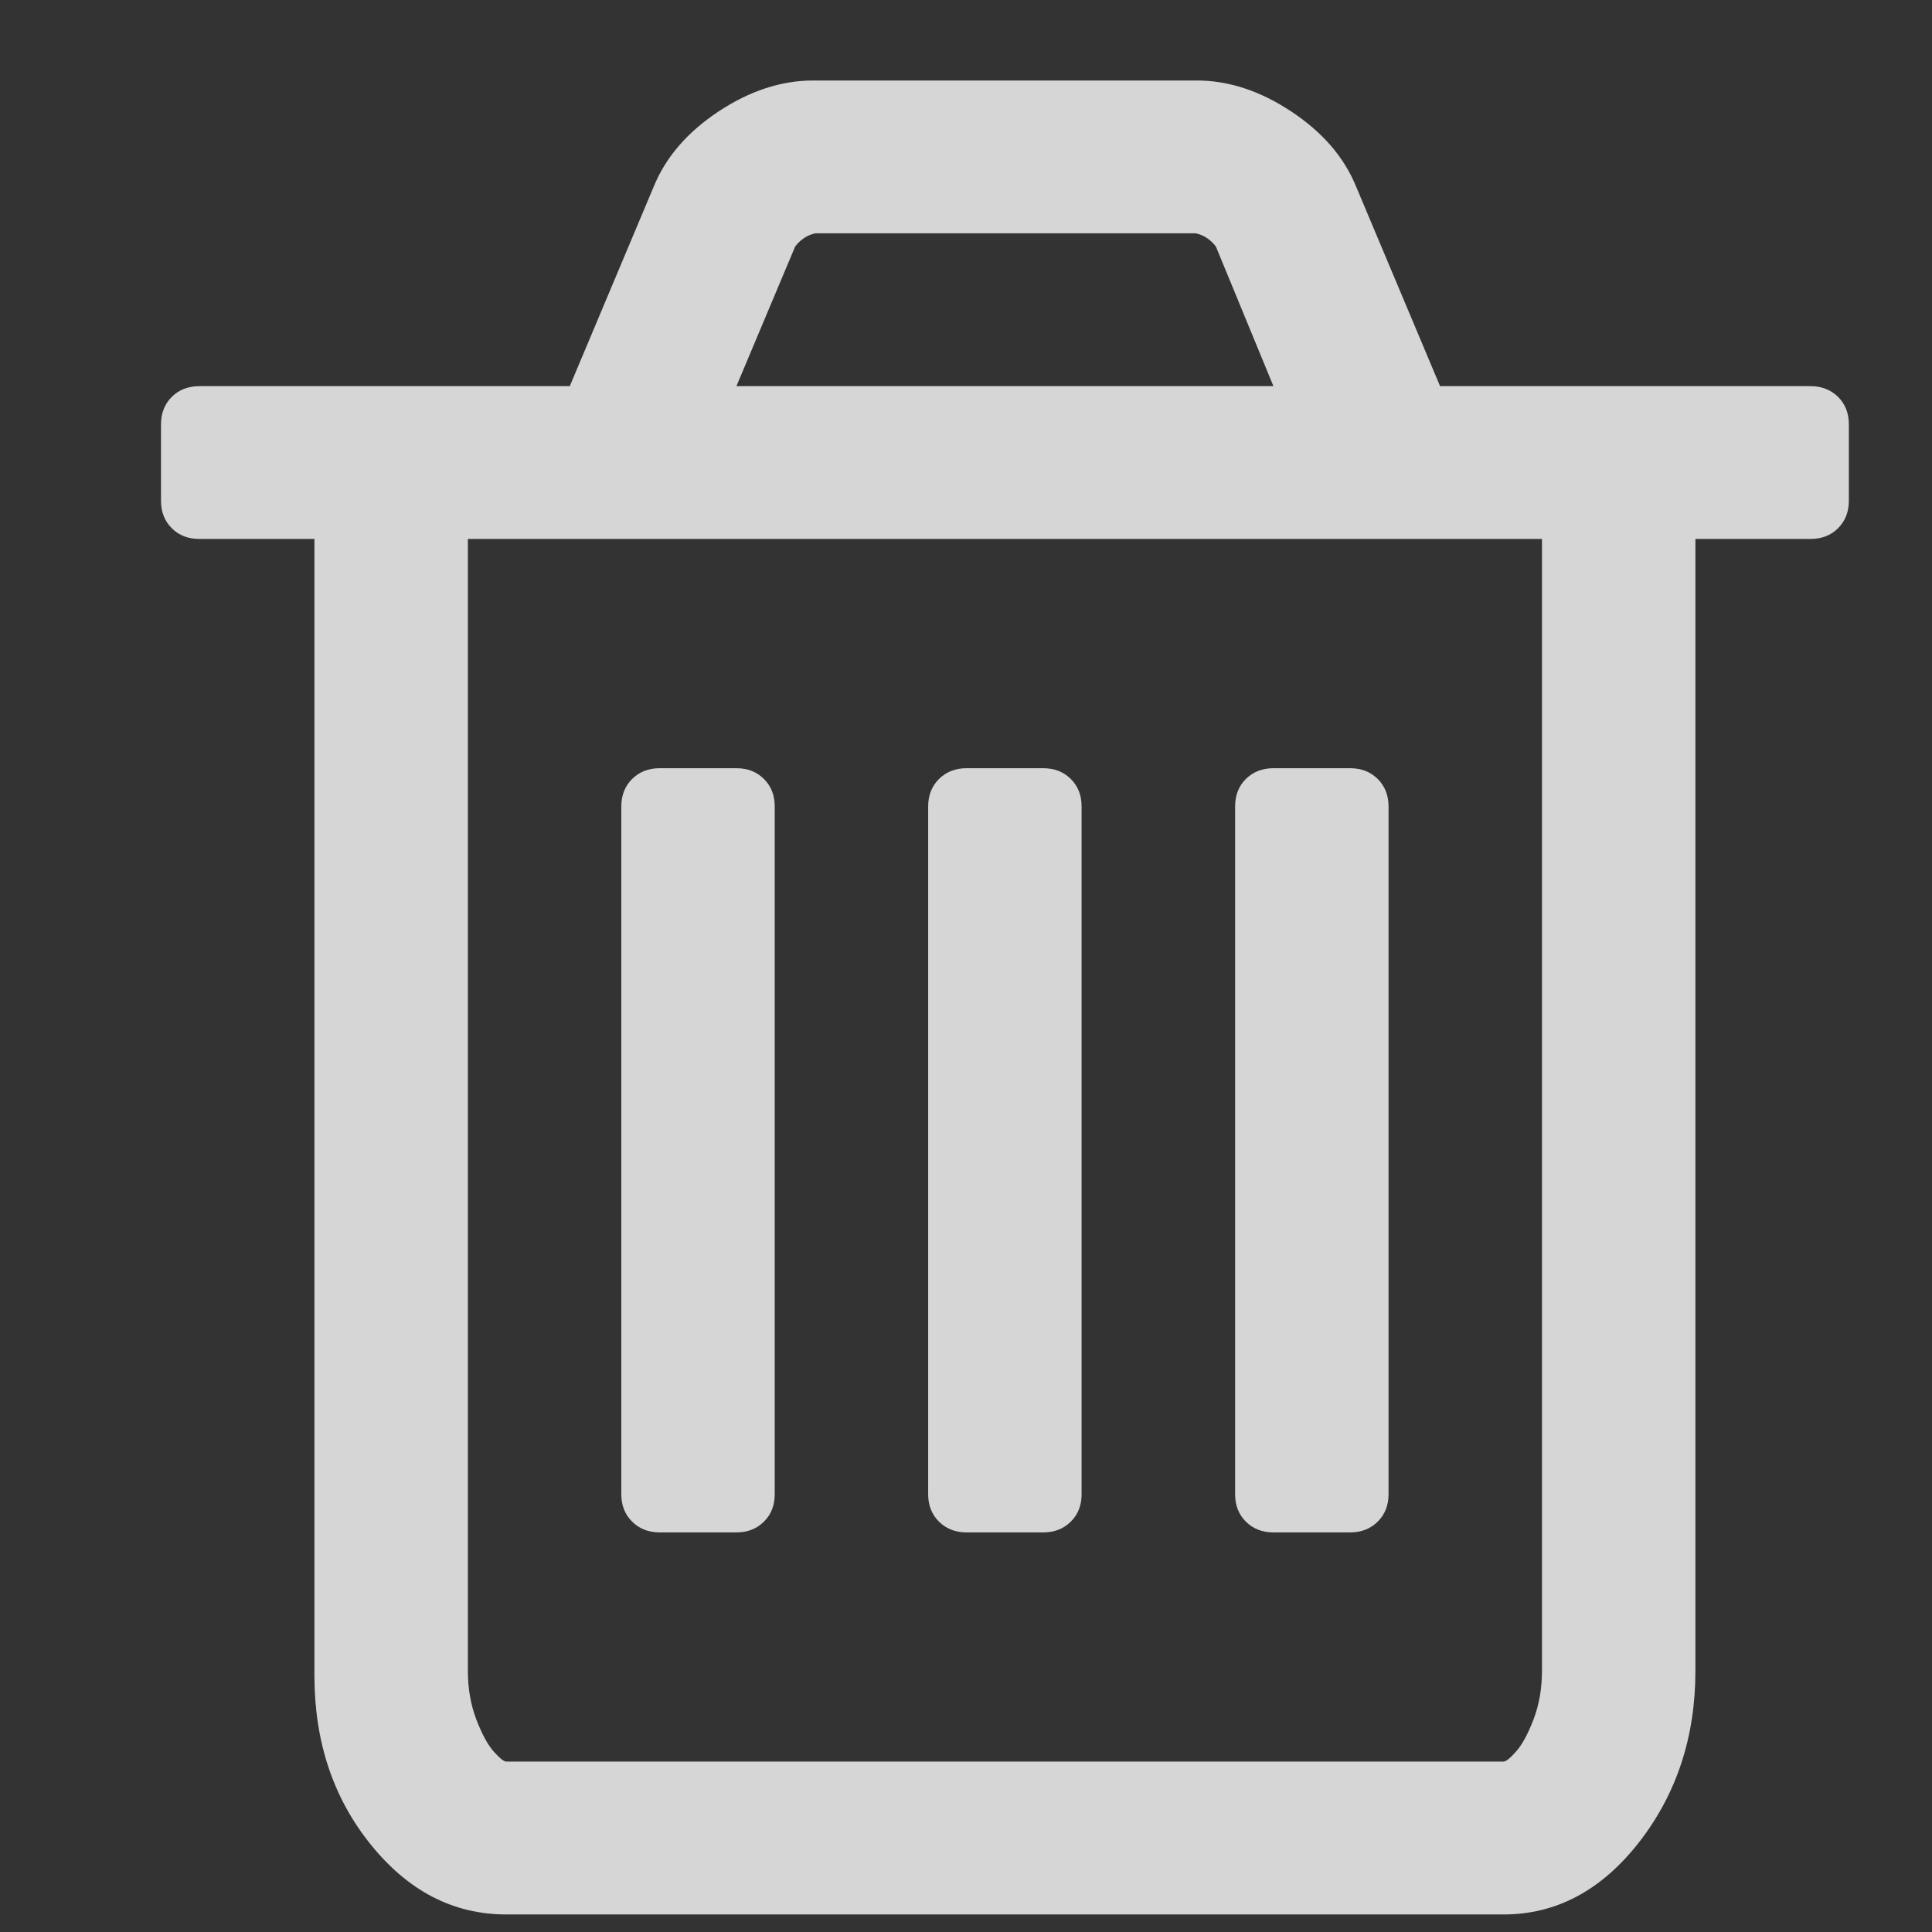 <?xml version="1.0" encoding="UTF-8"?>
<svg width="24px" height="24px" viewBox="0 0 24 24" version="1.1" xmlns="http://www.w3.org/2000/svg" xmlns:xlink="http://www.w3.org/1999/xlink">
    <rect x="0" y="0" width="24" height="24" fill="#333333" stroke="none"/>
    <!-- Generator: sketchtool 44.1 (41455) - http://www.bohemiancoding.com/sketch -->
    <title>EB2D95A5-BEBF-4056-AD09-BF76ACFD893A</title>
    <desc>Created with sketchtool.</desc>
    <defs></defs>
    <g id="个人中心" stroke="none" stroke-width="1" fill="none" fill-rule="evenodd" opacity="0.8">
        <g id="10-上传材料-hover删除" transform="translate(-548, -320)" fill-rule="nonzero" fill="#FFFFFF">
            <g id="垃圾桶" transform="translate(548, 320)">
                <path d="M22.967,5.272 L22.967,6.221 C22.967,6.359 22.922,6.473 22.833,6.562 C22.743,6.651 22.629,6.695 22.49,6.695 L21.061,6.695 L21.061,20.756 C21.061,21.577 20.827,22.286 20.361,22.885 C19.894,23.483 19.333,23.782 18.678,23.782 L6.289,23.782 C5.633,23.782 5.072,23.492 4.606,22.914 C4.139,22.336 3.906,21.636 3.906,20.815 L3.906,6.695 L2.476,6.695 C2.337,6.695 2.223,6.651 2.134,6.562 C2.045,6.473 2,6.36 2,6.221 L2,5.272 C2,5.133 2.045,5.019 2.134,4.93 C2.223,4.842 2.337,4.797 2.476,4.797 L7.078,4.797 L8.12,2.32 C8.269,1.954 8.537,1.643 8.924,1.386 C9.312,1.129 9.704,1 10.101,1 L14.866,1 C15.263,1 15.655,1.129 16.042,1.386 C16.43,1.643 16.698,1.954 16.847,2.32 L17.889,4.797 L22.49,4.797 C22.629,4.797 22.743,4.842 22.833,4.93 C22.922,5.019 22.967,5.133 22.967,5.272 L22.967,5.272 Z M19.155,20.756 L19.155,6.695 L5.812,6.695 L5.812,20.756 C5.812,20.974 5.847,21.174 5.916,21.357 C5.986,21.54 6.058,21.673 6.132,21.757 C6.207,21.841 6.259,21.883 6.289,21.883 L18.678,21.883 C18.708,21.883 18.76,21.841 18.834,21.757 C18.909,21.673 18.981,21.54 19.051,21.357 C19.12,21.174 19.155,20.974 19.155,20.756 L19.155,20.756 Z M9.624,10.018 L9.624,18.561 C9.624,18.7 9.58,18.813 9.49,18.902 C9.401,18.991 9.287,19.036 9.148,19.036 L8.195,19.036 C8.056,19.036 7.942,18.991 7.852,18.902 C7.763,18.813 7.718,18.7 7.718,18.561 L7.718,10.018 C7.718,9.88 7.763,9.766 7.852,9.677 C7.942,9.588 8.056,9.543 8.195,9.543 L9.148,9.543 C9.287,9.543 9.401,9.588 9.49,9.677 C9.58,9.766 9.624,9.88 9.624,10.018 Z M9.148,4.797 L15.819,4.797 L15.104,3.062 C15.035,2.973 14.95,2.918 14.851,2.898 L10.131,2.898 C10.031,2.918 9.947,2.973 9.878,3.062 L9.148,4.797 L9.148,4.797 Z M13.436,10.018 L13.436,18.561 C13.436,18.7 13.392,18.813 13.302,18.902 C13.213,18.991 13.099,19.036 12.96,19.036 L12.007,19.036 C11.868,19.036 11.754,18.991 11.664,18.902 C11.575,18.813 11.53,18.7 11.53,18.561 L11.53,10.018 C11.53,9.88 11.575,9.766 11.664,9.677 C11.754,9.588 11.868,9.543 12.007,9.543 L12.96,9.543 C13.099,9.543 13.213,9.588 13.302,9.677 C13.392,9.766 13.436,9.88 13.436,10.018 Z M17.249,10.018 L17.249,18.561 C17.249,18.7 17.204,18.813 17.115,18.902 C17.025,18.991 16.911,19.036 16.772,19.036 L15.819,19.036 C15.68,19.036 15.566,18.991 15.476,18.902 C15.387,18.813 15.343,18.7 15.343,18.561 L15.343,10.018 C15.343,9.88 15.387,9.766 15.476,9.677 C15.566,9.588 15.68,9.543 15.819,9.543 L16.772,9.543 C16.911,9.543 17.025,9.588 17.115,9.677 C17.204,9.766 17.249,9.88 17.249,10.018 Z" id="Shape"></path>
            </g>
        </g>
    </g>
</svg>